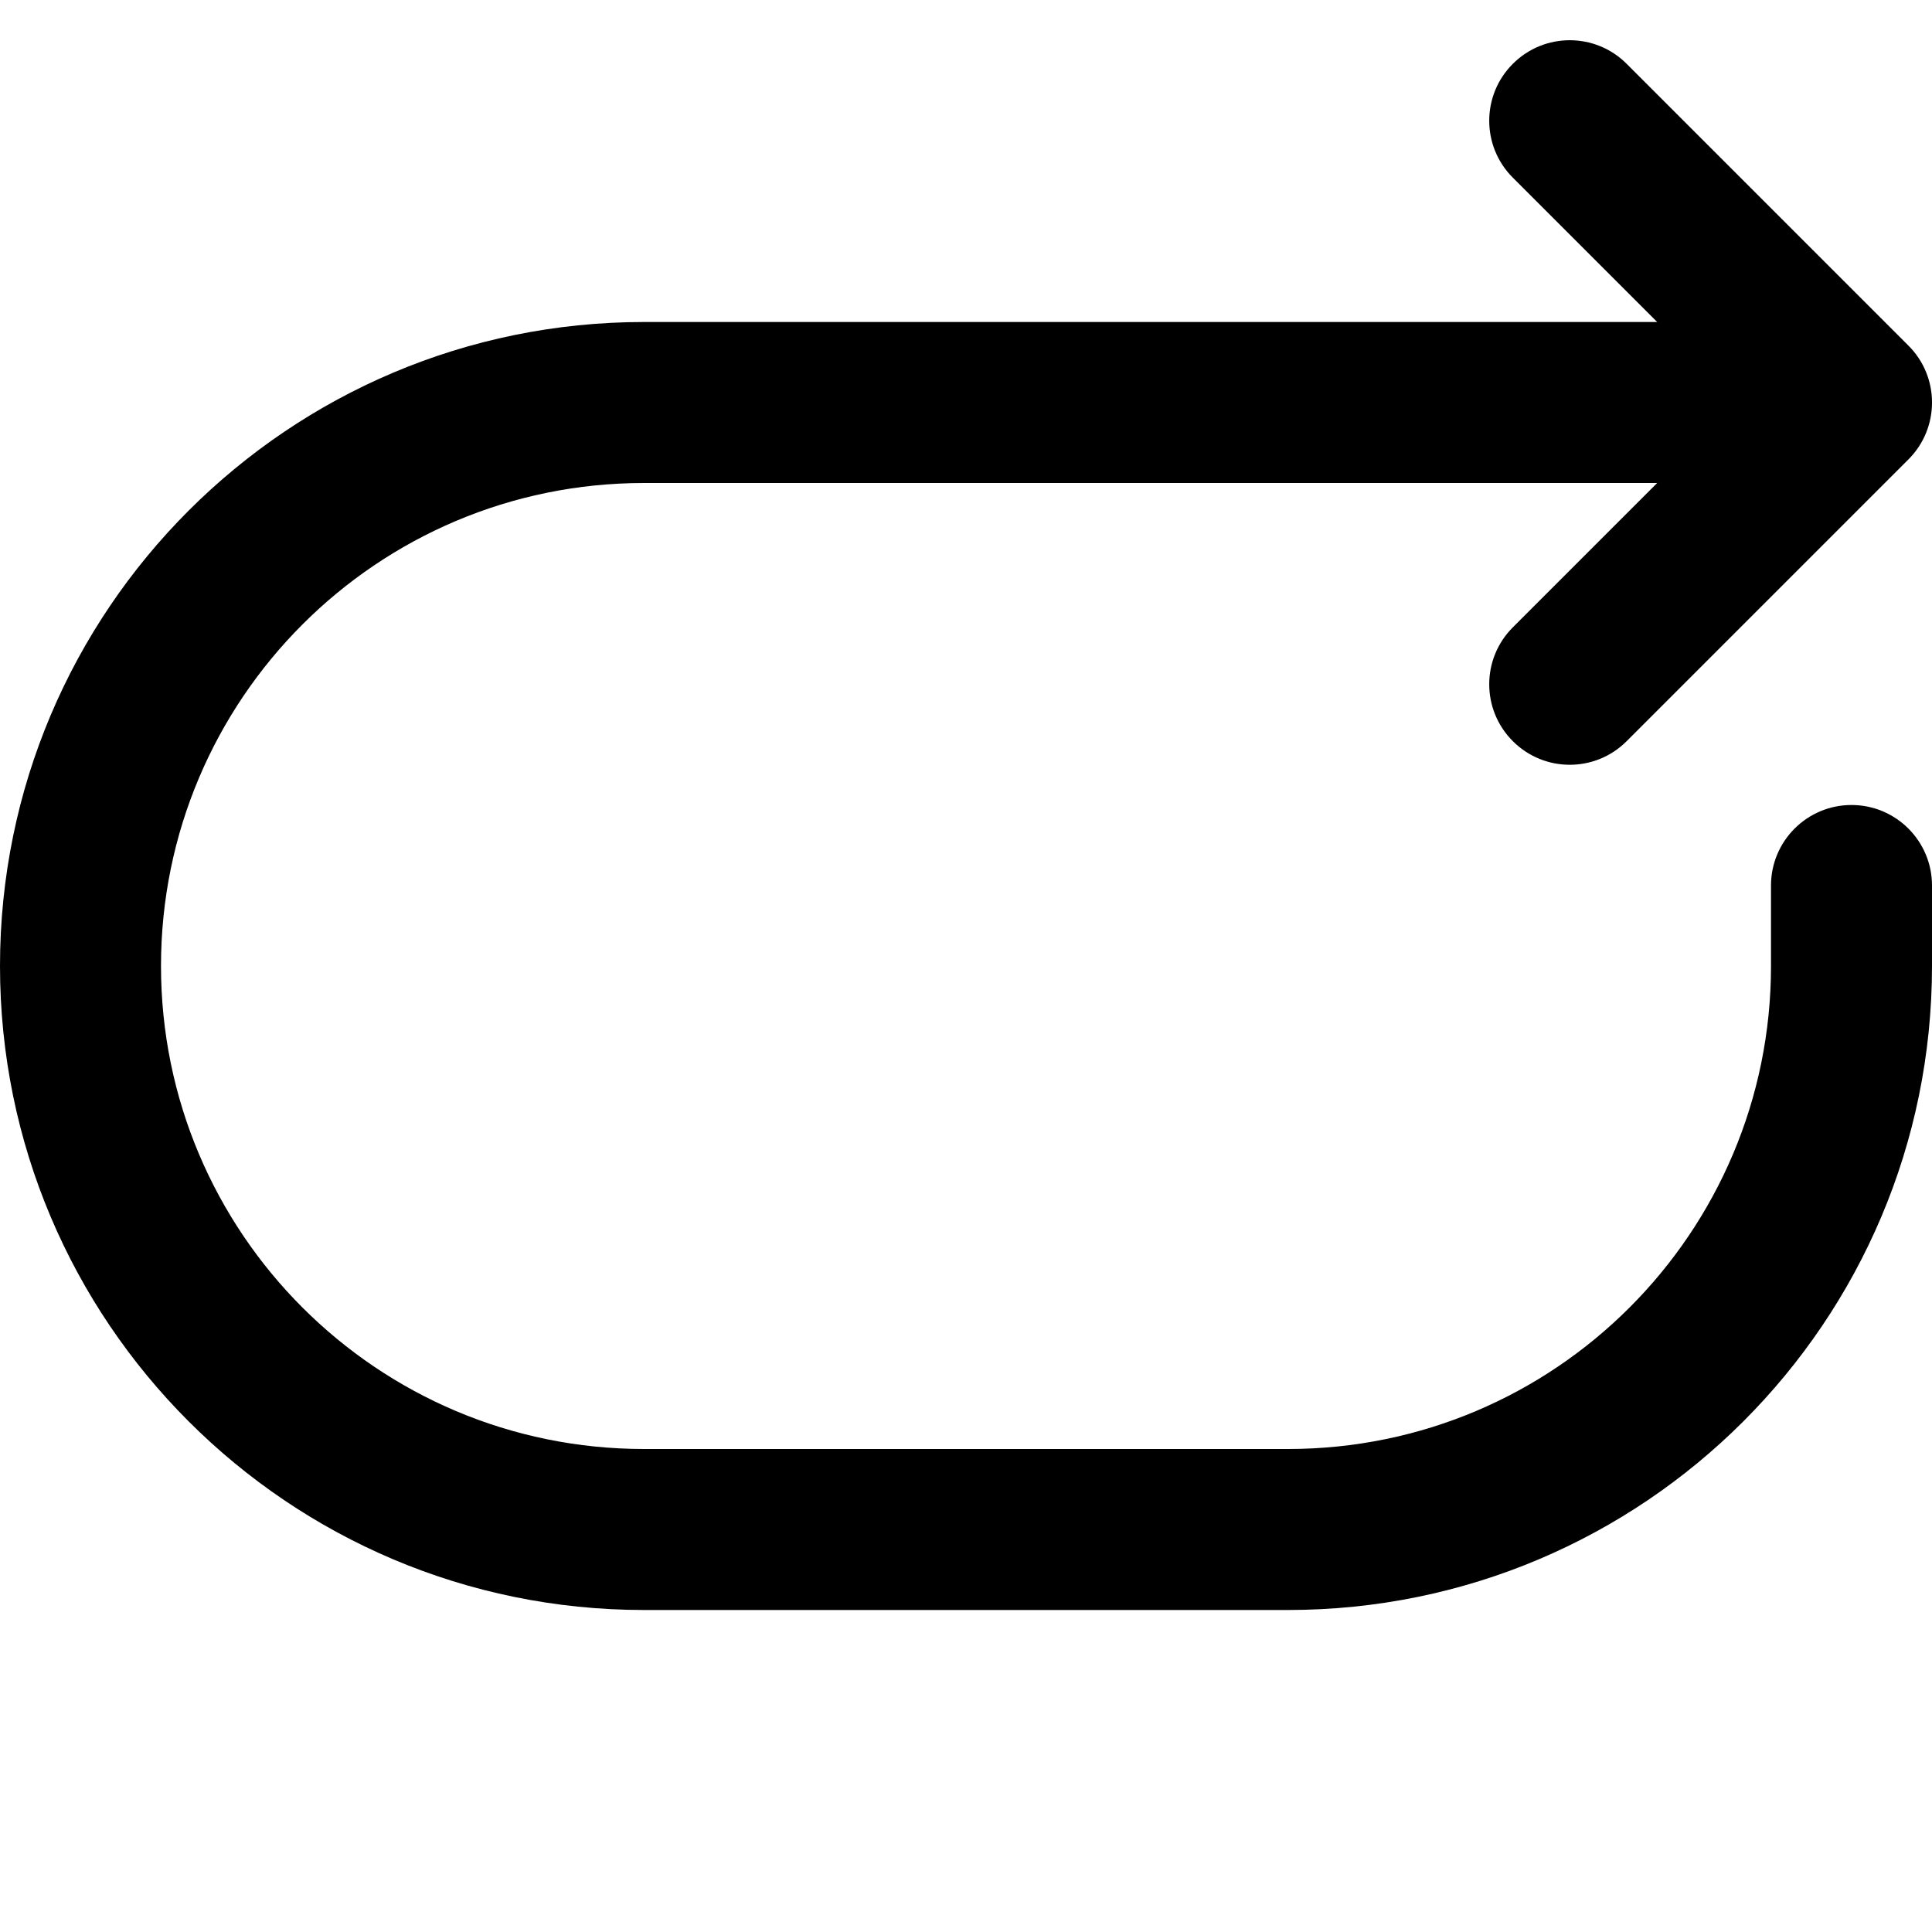 <svg width="24" height="24" viewBox="0 0 24 24" fill="currentColor" xmlns="http://www.w3.org/2000/svg">
<path d="M18.793 0.793C19.183 0.402 19.817 0.402 20.207 0.793L23.707 4.293C24.098 4.683 24.098 5.317 23.707 5.707L20.207 9.207C19.817 9.598 19.183 9.598 18.793 9.207C18.402 8.817 18.402 8.183 18.793 7.793L20.586 6H8C4.686 6 2 8.686 2 12C2 15.314 4.686 18 8 18H16C19.314 18 22 15.314 22 12V11C22 10.448 22.448 10 23 10C23.552 10 24 10.448 24 11V12C24 16.418 20.418 20 16 20H8C3.582 20 0 16.418 0 12C0 7.582 3.582 4 8 4H20.586L18.793 2.207C18.402 1.817 18.402 1.183 18.793 0.793Z"/>
</svg>
